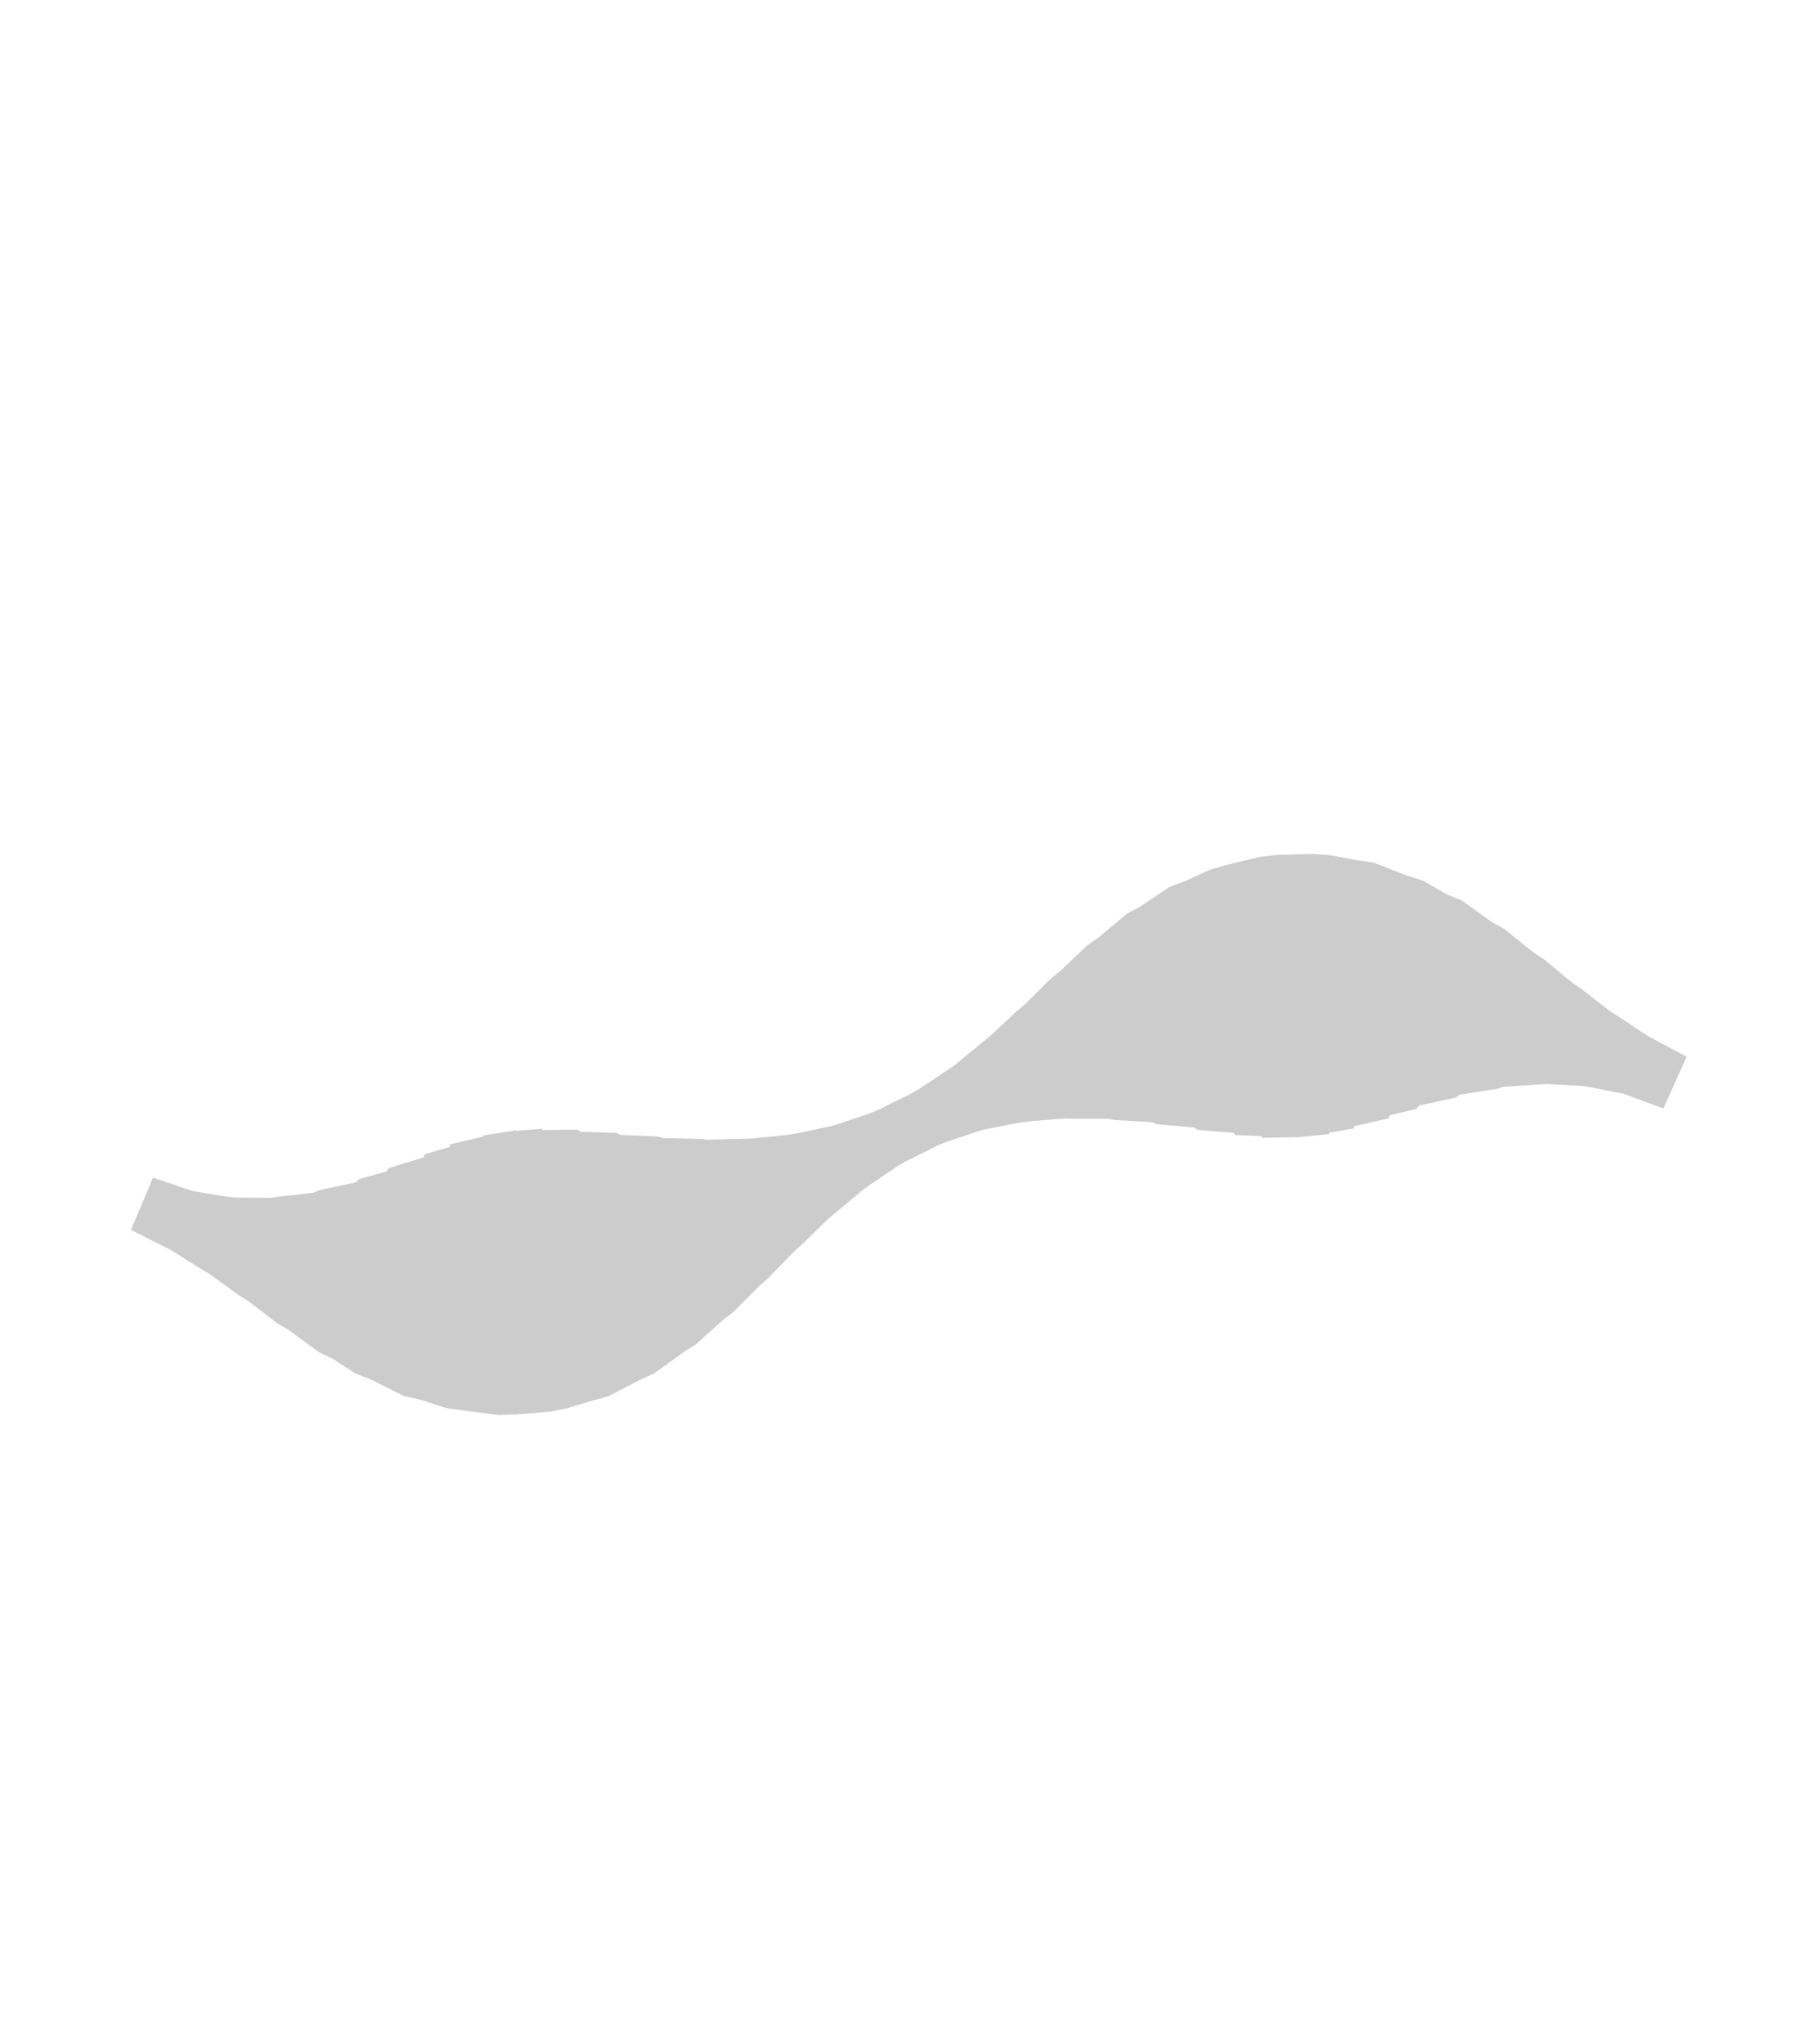 <!-- plotSvg_powerstroke.svg -->
<!-- Generated using p5.plotSvg v.0.1.5: -->
<!-- A Plotter-Oriented SVG Exporter for p5.js -->
<!-- Thu Jul 10 2025 23:45:23 GMT-0400 (Eastern Daylight Time) -->
<!-- DPI: 96 -->
<svg xmlns="http://www.w3.org/2000/svg" xmlns:inkscape="http://www.inkscape.org/namespaces/inkscape" version="1.1" inkscape:version="1.4 (e7c3feb1, 2024-10-09)" width="6.667in" height="7.5in" viewBox="0 0 640 720">
  <defs>
    <inkscape:path-effect id="pe-powerstroke-00000" effect="powerstroke" is_visible="true" lpeversion="1.3" scale_width="50" interpolator_type="Linear" start_linecap_type="zerowidth" end_linecap_type="zerowidth" linejoin_type="bevel" interpolator_beta="0.335" offset_points="0,0.2 | 1,0.221 | 2,0.28 | 3,0.373 | 4,0.489 | 5,0.616 | 6,0.742 | 7,0.853 | 8,0.938 | 9,0.988 | 10,0.999 | 11,0.968 | 12,0.899 | 13,0.8 | 14,0.68 | 15,0.552 | 16,0.429 | 17,0.323 | 18,0.246 | 19,0.205 | 20,0.205 | 21,0.246 | 22,0.323 | 23,0.429 | 24,0.552 | 25,0.68 | 26,0.8 | 27,0.899 | 28,0.968 | 29,0.999 | 30,0.988 | 31,0.938 | 32,0.853 | 33,0.742 | 34,0.616 | 35,0.489 | 36,0.373 | 37,0.28 | 38,0.221 | 39,0.2"/>
  </defs>
  <style>
      circle, ellipse, line, path, polygon, polyline, rect, quad, text {
        fill: none;
        stroke: black;
        stroke-width: 1;
        stroke-linecap: round;
        stroke-linejoin: round;
        vector-effect: non-scaling-stroke;
      }
    </style>
<g vector-effect="non-scaling-stroke">
  <g id="powerstroke-layer" inkscape:label="p5.PowerStroke Layer" inkscape:groupmode="layer">
    <path id="powerstroke-00000" style="fill:#000000; stroke:none; stroke-width:0; fill-opacity:0.2" inkscape:path-effect="#pe-powerstroke-00000" inkscape:original-d="M 50.00000,423.97128 63.84615,429.79804 77.69231,435.05443 91.53846,439.63985 105.38462,443.46653 119.23077,446.46121 133.07692,448.56658 146.92308,449.74233 160.76923,449.96597 174.61538,449.23321 188.46154,447.55808 202.30769,444.97264 216.15385,441.52638 230.00000,437.28526 243.84615,432.33047 257.69231,426.75684 271.53846,420.67105 285.38462,414.18960 299.23077,407.43655 313.07692,400.54116 326.92308,393.63541 340.76923,386.85148 354.61538,380.31923 368.46154,374.16369 382.30769,368.50268 396.15385,363.44456 410.00000,359.08614 423.84615,355.51086 437.69231,352.78715 451.53846,350.96713 465.38462,350.08566 479.23077,350.15959 493.07692,351.18752 506.92308,353.14976 520.76923,356.00877 534.61538,359.70981 548.46154,364.18205 562.30769,369.33988 576.15385,375.08457 590.00000,381.30617" d="M 46.121,433.188 L 48.825,434.55 L 51.528,435.913 L 54.231,437.275 L 56.935,438.637 L 59.999,440.152 L 62.607,441.792 L 65.214,443.432 L 67.822,445.073 L 70.43,446.713 L 73.6,448.582 L 76.166,450.441 L 78.731,452.3 L 81.297,454.159 L 83.863,456.018 L 87.329,458.183 L 89.915,460.163 L 92.502,462.142 L 95.088,464.121 L 97.674,466.1 L 101.646,468.403 L 104.311,470.368 L 106.976,472.334 L 109.64,474.3 L 112.305,476.265 L 116.95,478.432 L 119.732,480.226 L 122.514,482.021 L 125.296,483.815 L 130.541,485.828 L 133.448,487.287 L 136.355,488.746 L 139.262,490.205 L 142.169,491.664 L 148.055,492.978 L 151.06,493.954 L 154.065,494.931 L 157.069,495.907 L 163.311,496.812 L 166.356,497.2 L 169.401,497.587 L 172.445,497.974 L 175.49,498.362 L 181.845,498.186 L 184.856,497.934 L 187.868,497.683 L 190.879,497.431 L 193.891,497.179 L 199.987,495.933 L 202.895,495.055 L 205.804,494.176 L 208.712,493.298 L 214.404,491.728 L 217.159,490.294 L 219.914,488.861 L 222.669,487.427 L 225.425,485.993 L 230.417,483.732 L 233.001,481.856 L 235.585,479.981 L 238.169,478.105 L 240.753,476.23 L 245.001,473.58 L 247.43,471.402 L 249.858,469.225 L 252.286,467.047 L 254.715,464.87 L 258.3,462.104 L 260.617,459.773 L 262.934,457.442 L 265.251,455.111 L 267.568,452.779 L 270.646,450.103 L 272.915,447.762 L 275.185,445.42 L 277.454,443.078 L 279.724,440.736 L 282.475,438.279 L 284.768,436.054 L 287.06,433.829 L 289.353,431.603 L 291.646,429.378 L 294.239,427.207 L 296.622,425.204 L 299.006,423.201 L 301.389,421.198 L 303.772,419.195 L 306.339,417.342 L 308.865,415.64 L 311.392,413.939 L 313.918,412.238 L 316.445,410.536 L 319.069,409.017 L 321.771,407.669 L 324.474,406.321 L 327.176,404.973 L 329.879,403.625 L 332.59,402.46 L 335.477,401.489 L 338.365,400.517 L 341.252,399.546 L 344.139,398.575 L 346.912,397.791 L 349.968,397.19 L 353.024,396.589 L 356.079,395.988 L 359.135,395.387 L 361.89,395.013 L 365.077,394.748 L 368.265,394.483 L 371.452,394.218 L 374.639,393.952 L 377.247,393.998 L 380.513,394.007 L 383.78,394.016 L 387.046,394.025 L 390.312,394.033 L 392.61,394.467 L 395.897,394.665 L 399.185,394.862 L 402.472,395.06 L 405.759,395.257 L 407.577,395.982 L 410.832,396.266 L 414.088,396.55 L 417.343,396.834 L 420.599,397.118 L 421.806,397.964 L 424.992,398.225 L 428.179,398.486 L 431.365,398.748 L 434.552,399.009 L 435.107,399.75 L 438.212,399.887 L 441.317,400.024 L 444.422,400.161 L 444.482,400.764 L 447.52,400.699 L 450.557,400.635 L 453.595,400.571 L 456.632,400.506 L 456.318,400.639 L 459.325,400.335 L 462.332,400.031 L 465.339,399.727 L 468.346,399.423 L 467.964,399.003 L 470.987,398.471 L 474.01,397.938 L 477.033,397.406 L 476.854,396.686 L 479.934,395.986 L 483.014,395.287 L 486.095,394.588 L 489.175,393.888 L 489.488,392.835 L 492.646,392.07 L 495.805,391.306 L 498.963,390.542 L 499.835,389.386 L 503.064,388.681 L 506.293,387.977 L 509.522,387.272 L 512.752,386.568 L 514.271,385.539 L 517.535,385.022 L 520.799,384.505 L 524.064,383.988 L 527.328,383.471 L 529.377,382.811 L 532.621,382.594 L 535.865,382.377 L 539.108,382.161 L 542.352,381.944 L 544.744,381.796 L 547.904,381.964 L 551.065,382.132 L 554.225,382.3 L 557.385,382.468 L 559.928,382.878 L 562.948,383.48 L 565.967,384.083 L 568.987,384.685 L 571.708,385.173 L 574.547,386.224 L 577.385,387.275 L 580.224,388.326 L 583.063,389.377 L 585.901,390.428 L 594.099,372.185 L 591.428,370.76 L 588.757,369.336 L 586.086,367.911 L 583.415,366.486 L 580.745,365.062 L 577.889,363.23 L 575.329,361.518 L 572.77,359.806 L 570.211,358.094 L 567.174,356.191 L 564.674,354.25 L 562.174,352.31 L 559.674,350.369 L 557.174,348.428 L 553.896,346.202 L 551.392,344.129 L 548.888,342.056 L 546.384,339.983 L 543.88,337.909 L 540.155,335.481 L 537.585,333.405 L 535.014,331.328 L 532.442,329.252 L 529.871,327.175 L 525.511,324.773 L 522.825,322.848 L 520.139,320.922 L 517.453,318.996 L 514.767,317.07 L 509.666,315.019 L 506.845,313.407 L 504.023,311.795 L 501.201,310.183 L 495.523,308.378 L 492.58,307.232 L 489.637,306.085 L 486.693,304.939 L 483.75,303.792 L 477.537,302.893 L 474.52,302.328 L 471.503,301.763 L 468.486,301.199 L 462.065,300.771 L 459.044,300.851 L 456.023,300.931 L 453.002,301.01 L 449.981,301.09 L 443.657,301.794 L 440.706,302.517 L 437.755,303.24 L 434.804,303.963 L 431.853,304.686 L 425.977,306.394 L 423.155,307.697 L 420.334,309 L 417.512,310.303 L 412.154,312.267 L 409.492,314.039 L 406.831,315.81 L 404.169,317.582 L 401.507,319.353 L 396.904,321.841 L 394.398,323.938 L 391.892,326.036 L 389.386,328.133 L 386.88,330.23 L 382.991,332.932 L 380.605,335.202 L 378.219,337.471 L 375.833,339.741 L 373.447,342.012 L 370.133,344.677 L 367.808,346.971 L 365.484,349.266 L 363.159,351.561 L 360.835,353.856 L 357.909,356.32 L 355.577,358.509 L 353.245,360.697 L 350.913,362.886 L 348.58,365.074 L 345.86,367.249 L 343.454,369.226 L 341.047,371.202 L 338.64,373.178 L 336.233,375.154 L 333.571,377.005 L 331.034,378.691 L 328.497,380.377 L 325.96,382.063 L 323.423,383.749 L 320.721,385.264 L 318.019,386.612 L 315.316,387.96 L 312.614,389.308 L 309.911,390.656 L 307.129,391.831 L 304.249,392.822 L 301.369,393.813 L 298.489,394.804 L 295.609,395.796 L 292.761,396.619 L 289.715,397.263 L 286.67,397.908 L 283.624,398.553 L 280.578,399.197 L 277.732,399.652 L 274.554,399.988 L 271.377,400.323 L 268.199,400.659 L 265.022,400.995 L 262.291,401.073 L 259.031,401.162 L 255.771,401.25 L 252.511,401.339 L 249.251,401.427 L 246.785,401.149 L 243.499,401.074 L 240.213,400.998 L 236.927,400.923 L 233.641,400.847 L 231.603,400.283 L 228.344,400.141 L 225.086,399.998 L 221.827,399.856 L 218.569,399.713 L 217.097,399 L 213.906,398.893 L 210.715,398.786 L 207.524,398.68 L 204.332,398.573 L 203.499,397.902 L 200.393,397.927 L 197.287,397.952 L 194.181,397.977 L 191.076,398.002 L 190.841,397.592 L 187.812,397.823 L 184.783,398.053 L 181.754,398.284 L 181.901,398.074 L 178.916,398.548 L 175.931,399.021 L 172.947,399.495 L 169.962,399.969 L 170.3,400.286 L 167.313,400.993 L 164.326,401.7 L 161.339,402.406 L 158.352,403.113 L 158.555,403.929 L 155.52,404.808 L 152.486,405.687 L 149.451,406.566 L 149.306,407.62 L 146.195,408.568 L 143.083,409.515 L 139.972,410.463 L 136.86,411.411 L 136.125,412.599 L 132.935,413.485 L 129.746,414.371 L 126.556,415.257 L 125.24,416.459 L 122.001,417.148 L 118.762,417.837 L 115.524,418.525 L 112.285,419.214 L 110.391,420.086 L 107.156,420.456 L 103.92,420.826 L 100.684,421.196 L 97.449,421.567 L 95.156,421.918 L 91.987,421.878 L 88.819,421.838 L 85.651,421.798 L 82.483,421.759 L 79.996,421.513 L 76.957,421.01 L 73.918,420.507 L 70.878,420.003 L 67.839,419.5 L 65.334,418.677 L 62.47,417.696 L 59.606,416.716 L 56.743,415.735 L 53.879,414.754 Z"/>
    </g>
</g>
</svg>